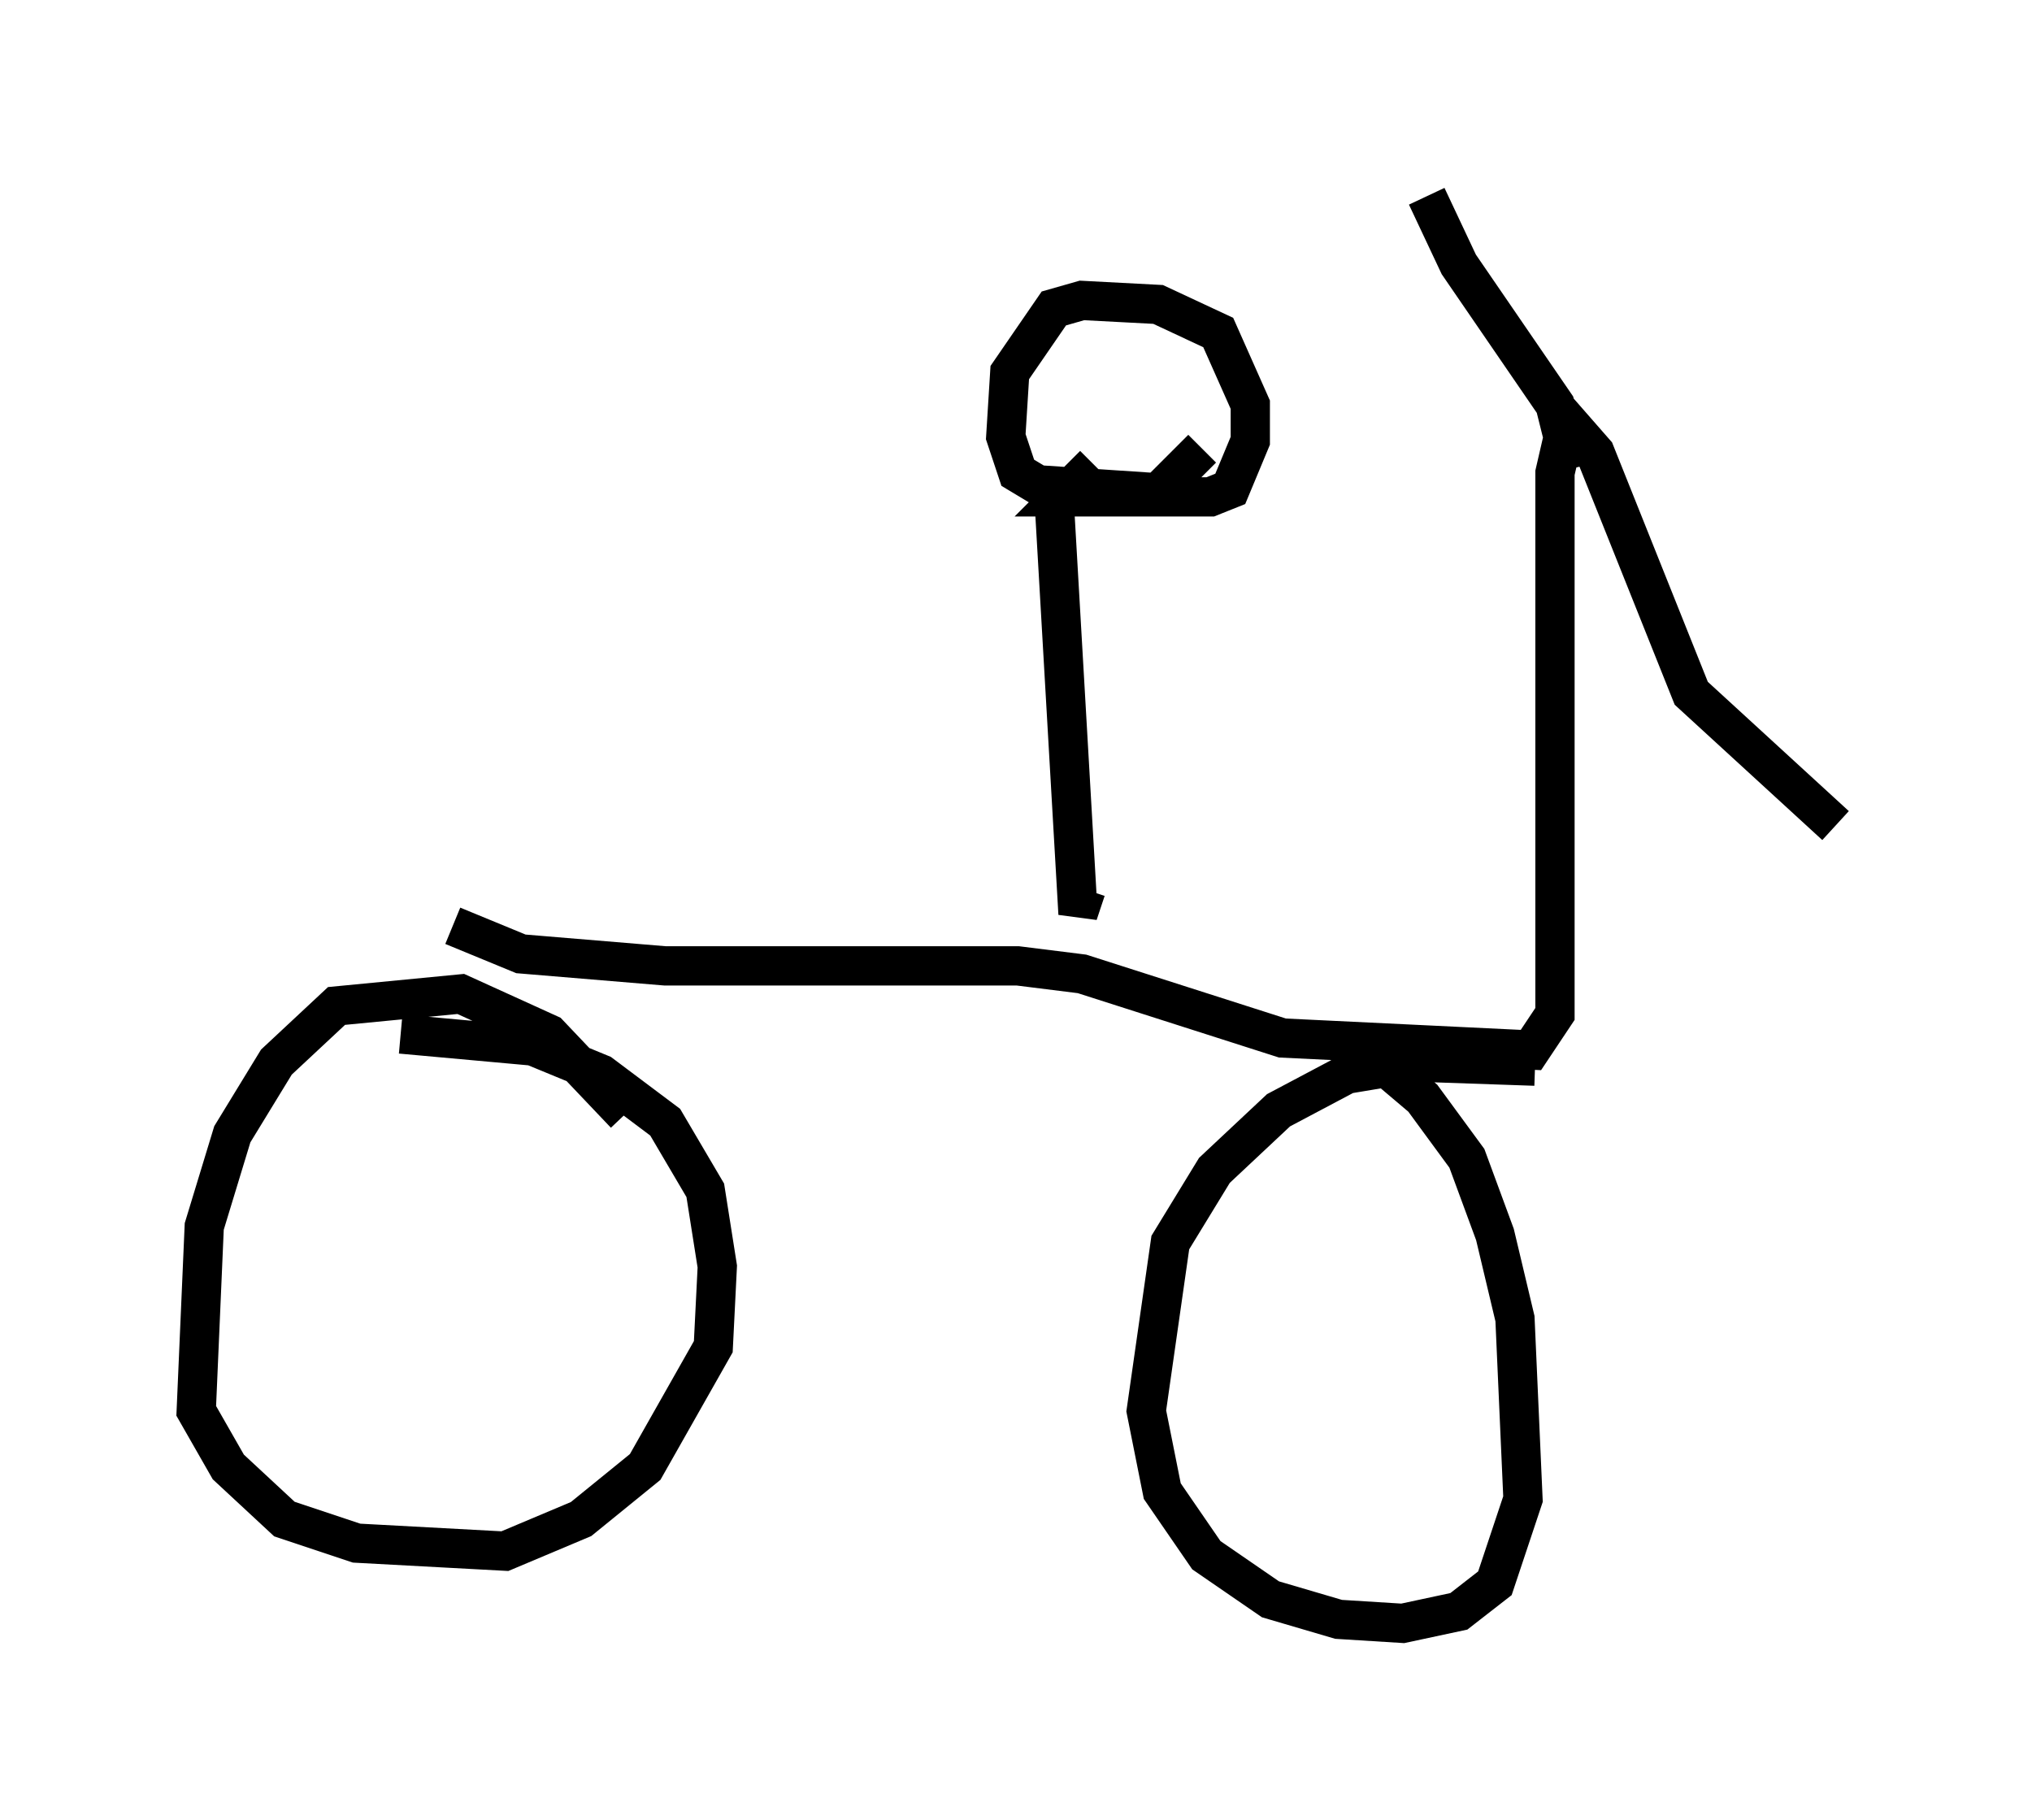 <?xml version="1.0" encoding="utf-8" ?>
<svg baseProfile="full" height="46.342" version="1.1" width="51.753" xmlns="http://www.w3.org/2000/svg" xmlns:ev="http://www.w3.org/2001/xml-events" xmlns:xlink="http://www.w3.org/1999/xlink"><defs /><rect fill="white" height="46.342" width="51.753" x="0" y="0" /><path d="M40.423, 27.867 m-1.327, -0.715 l-2.96, -0.102 -1.838, 0.306 l-1.735, 0.919 -1.633, 1.531 l-1.123, 1.838 -0.613, 4.288 l0.408, 2.042 1.123, 1.633 l1.633, 1.123 1.735, 0.51 l1.633, 0.102 1.429, -0.306 l0.919, -0.715 0.715, -2.144 l-0.204, -4.594 -0.51, -2.144 l-0.715, -1.94 -1.123, -1.531 l-1.327, -1.123 m-18.988, 1.531 l-1.94, -2.042 -2.246, -1.021 l-3.165, 0.306 -1.531, 1.429 l-1.123, 1.838 -0.715, 2.348 l-0.204, 4.696 0.817, 1.429 l1.429, 1.327 1.838, 0.613 l3.777, 0.204 1.94, -0.817 l1.633, -1.327 1.735, -3.063 l0.102, -2.042 -0.306, -1.94 l-1.021, -1.735 -1.633, -1.225 l-1.735, -0.715 -3.369, -0.306 m1.327, -2.756 l1.735, 0.715 3.675, 0.306 l8.983, 0.0 1.633, 0.204 l5.104, 1.633 6.329, 0.306 l0.613, -0.919 0.0, -13.781 l0.306, -1.327 0.715, 0.817 l2.45, 6.125 3.675, 3.369 m-6.738, -9.086 l-0.408, -1.633 -2.45, -3.573 l-0.817, -1.735 m3.573, 5.41 l0.0, 0.0 m-12.25, 12.25 l-0.204, 0.613 -0.613, -10.617 m1.021, -0.817 l-0.817, 0.817 3.777, 0.0 l0.51, -0.204 0.51, -1.225 l0.0, -0.919 -0.817, -1.838 l-1.531, -0.715 -1.94, -0.102 l-0.715, 0.204 -1.123, 1.633 l-0.102, 1.633 0.306, 0.919 l0.51, 0.306 3.063, 0.204 l1.123, -1.123 " fill="none" stroke="black" stroke-width="1" /></svg>